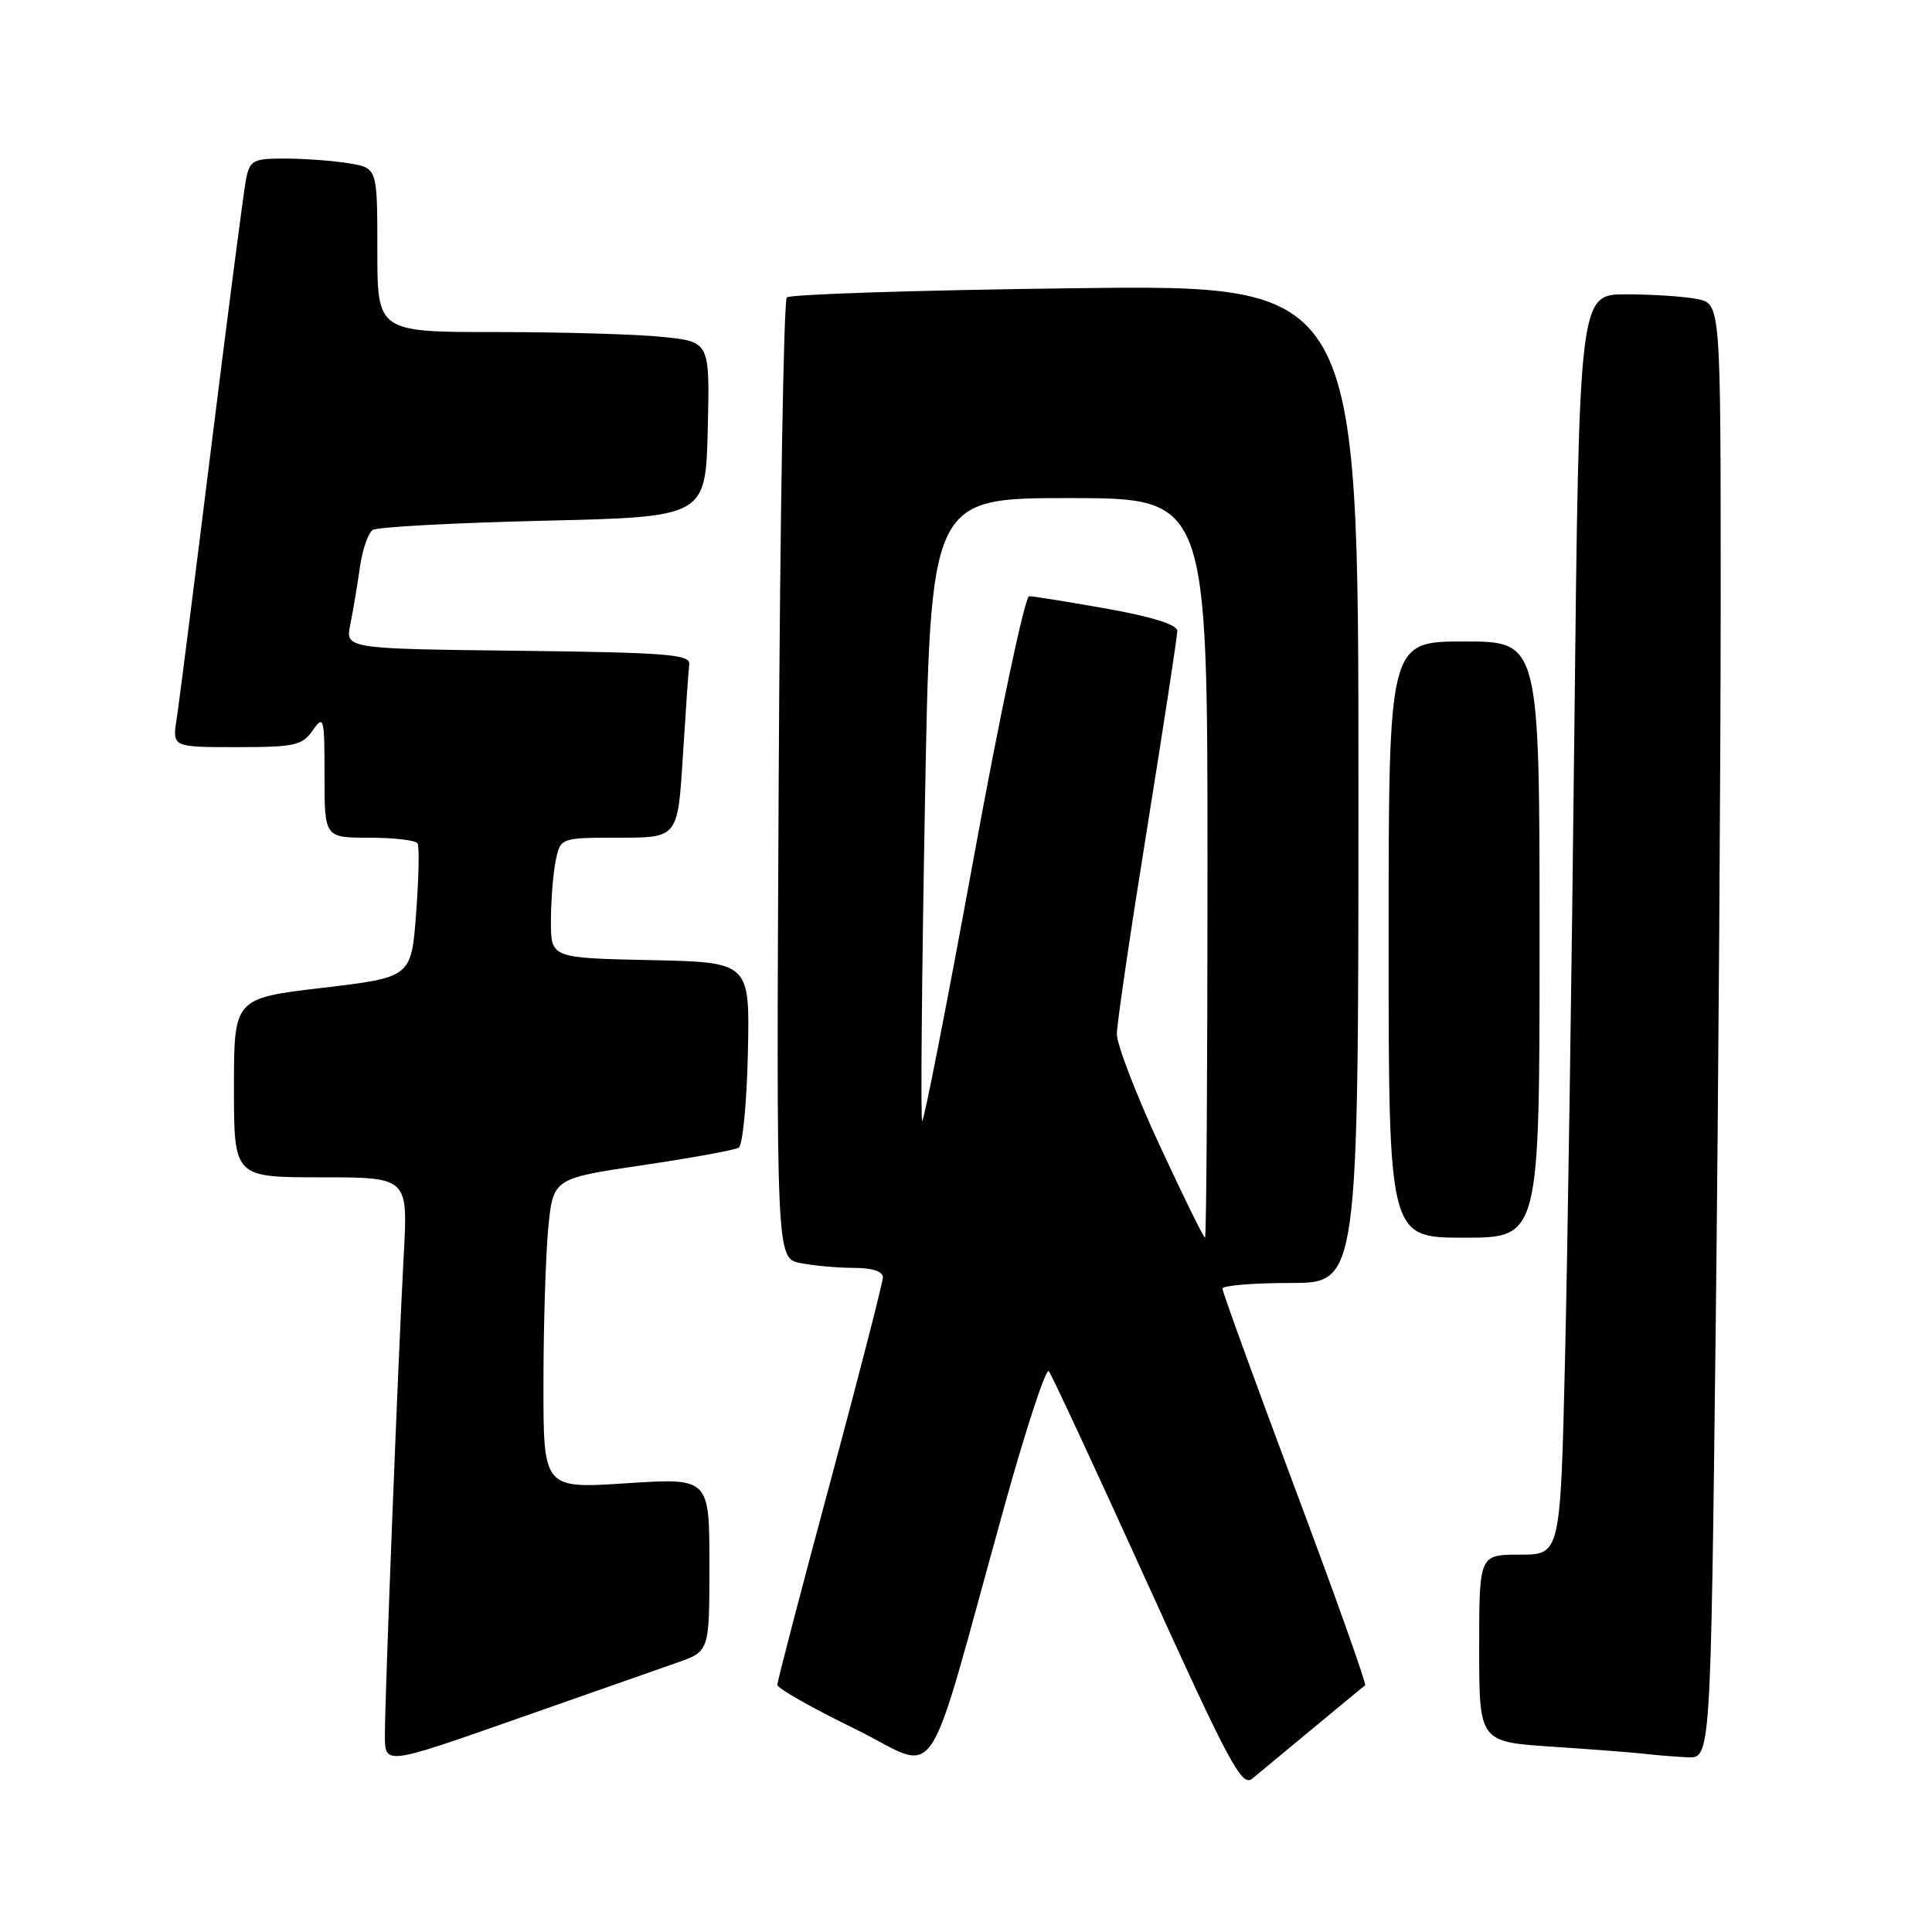 <?xml version="1.0" encoding="UTF-8" standalone="no"?>
<!DOCTYPE svg PUBLIC "-//W3C//DTD SVG 1.1//EN" "http://www.w3.org/Graphics/SVG/1.1/DTD/svg11.dtd" >
<svg xmlns="http://www.w3.org/2000/svg" xmlns:xlink="http://www.w3.org/1999/xlink" version="1.1" viewBox="0 0 256 256">
 <g >
 <path fill="currentColor"
d=" M 174.00 228.99 C 177.57 226.02 180.67 223.47 180.89 223.32 C 181.10 223.18 176.93 211.46 171.62 197.28 C 166.31 183.10 161.98 171.16 161.98 170.75 C 161.99 170.34 166.05 170.00 171.00 170.00 C 180.00 170.00 180.00 170.00 180.00 103.87 C 180.00 37.73 180.00 37.73 142.51 38.19 C 121.89 38.44 104.68 38.99 104.26 39.41 C 103.84 39.82 103.36 68.64 103.18 103.44 C 102.86 166.72 102.86 166.72 106.05 167.36 C 107.81 167.71 110.99 168.00 113.12 168.00 C 115.57 168.00 116.99 168.46 116.99 169.25 C 116.98 169.94 113.83 182.19 109.99 196.47 C 106.14 210.75 103.00 222.80 103.00 223.25 C 103.00 223.70 107.59 226.31 113.21 229.05 C 124.84 234.74 122.26 238.56 133.06 199.69 C 135.93 189.35 138.59 181.25 138.97 181.69 C 139.35 182.14 145.21 194.76 152.01 209.74 C 162.89 233.71 164.55 236.82 165.93 235.68 C 166.80 234.97 170.43 231.96 174.00 228.99 Z  M 89.75 220.30 C 94.00 218.81 94.00 218.81 94.00 207.32 C 94.00 195.83 94.00 195.83 83.00 196.54 C 72.00 197.26 72.00 197.26 72.01 183.38 C 72.01 175.75 72.30 166.50 72.64 162.82 C 73.28 156.15 73.28 156.15 85.11 154.40 C 91.61 153.44 97.37 152.39 97.89 152.07 C 98.41 151.74 98.96 146.08 99.10 139.49 C 99.36 127.50 99.36 127.50 86.18 127.22 C 73.00 126.94 73.00 126.94 73.00 122.10 C 73.00 119.43 73.28 115.84 73.62 114.12 C 74.25 111.00 74.25 111.00 82.03 111.00 C 89.81 111.00 89.81 111.00 90.48 100.25 C 90.85 94.34 91.23 88.83 91.33 88.00 C 91.48 86.71 88.26 86.46 68.63 86.23 C 45.76 85.96 45.76 85.96 46.42 82.73 C 46.78 80.95 47.35 77.58 47.68 75.22 C 48.01 72.87 48.78 70.62 49.39 70.22 C 50.00 69.83 60.17 69.28 72.00 69.00 C 93.50 68.50 93.50 68.50 93.78 56.90 C 94.06 45.29 94.06 45.29 87.88 44.65 C 84.49 44.29 74.57 44.00 65.85 44.00 C 50.00 44.00 50.00 44.00 50.00 33.13 C 50.00 22.26 50.00 22.26 46.25 21.64 C 44.19 21.30 40.40 21.02 37.83 21.01 C 33.53 21.00 33.11 21.22 32.60 23.75 C 32.30 25.26 30.24 41.12 28.02 59.00 C 25.80 76.88 23.73 93.19 23.41 95.25 C 22.82 99.00 22.82 99.00 31.36 99.00 C 39.04 99.00 40.04 98.78 41.44 96.78 C 42.91 94.69 43.00 95.05 43.00 102.78 C 43.00 111.00 43.00 111.00 48.94 111.00 C 52.21 111.00 55.08 111.34 55.33 111.75 C 55.58 112.16 55.49 116.33 55.14 121.00 C 54.50 129.50 54.50 129.50 42.75 130.89 C 31.00 132.28 31.00 132.28 31.00 144.14 C 31.00 156.00 31.00 156.00 42.53 156.00 C 54.06 156.00 54.06 156.00 53.50 166.25 C 52.78 179.49 51.00 224.73 51.00 229.91 C 51.00 233.90 51.00 233.90 68.25 227.84 C 77.74 224.51 87.41 221.12 89.75 220.30 Z  M 227.34 175.84 C 227.70 144.39 228.00 101.03 228.00 79.46 C 228.00 40.25 228.00 40.25 224.88 39.62 C 223.16 39.28 218.94 39.00 215.49 39.00 C 209.24 39.00 209.24 39.00 208.61 96.75 C 208.27 128.51 207.71 166.09 207.37 180.25 C 206.76 206.00 206.76 206.00 201.38 206.00 C 196.00 206.00 196.00 206.00 196.00 218.41 C 196.00 230.81 196.00 230.81 205.75 231.45 C 211.11 231.81 216.62 232.23 218.00 232.40 C 219.38 232.56 221.89 232.77 223.59 232.85 C 226.67 233.00 226.67 233.00 227.34 175.84 Z  M 204.00 124.50 C 204.00 85.00 204.00 85.00 194.00 85.00 C 184.00 85.00 184.00 85.00 184.00 124.50 C 184.00 164.00 184.00 164.00 194.00 164.00 C 204.00 164.00 204.00 164.00 204.00 124.50 Z  M 153.65 151.75 C 150.53 145.01 147.98 138.38 147.99 137.00 C 148.00 135.62 149.81 123.33 152.01 109.69 C 154.20 96.04 156.00 84.30 156.00 83.60 C 156.00 82.78 152.69 81.73 146.69 80.66 C 141.57 79.75 136.93 79.00 136.37 79.00 C 135.81 79.00 132.48 94.73 128.97 113.95 C 125.45 133.18 122.40 148.74 122.19 148.53 C 121.98 148.32 122.14 129.66 122.55 107.07 C 123.28 66.00 123.28 66.00 141.64 66.00 C 160.00 66.00 160.00 66.00 160.00 115.00 C 160.00 141.95 159.85 164.00 159.67 164.00 C 159.48 164.00 156.78 158.49 153.65 151.75 Z "/>
</g>
</svg>
